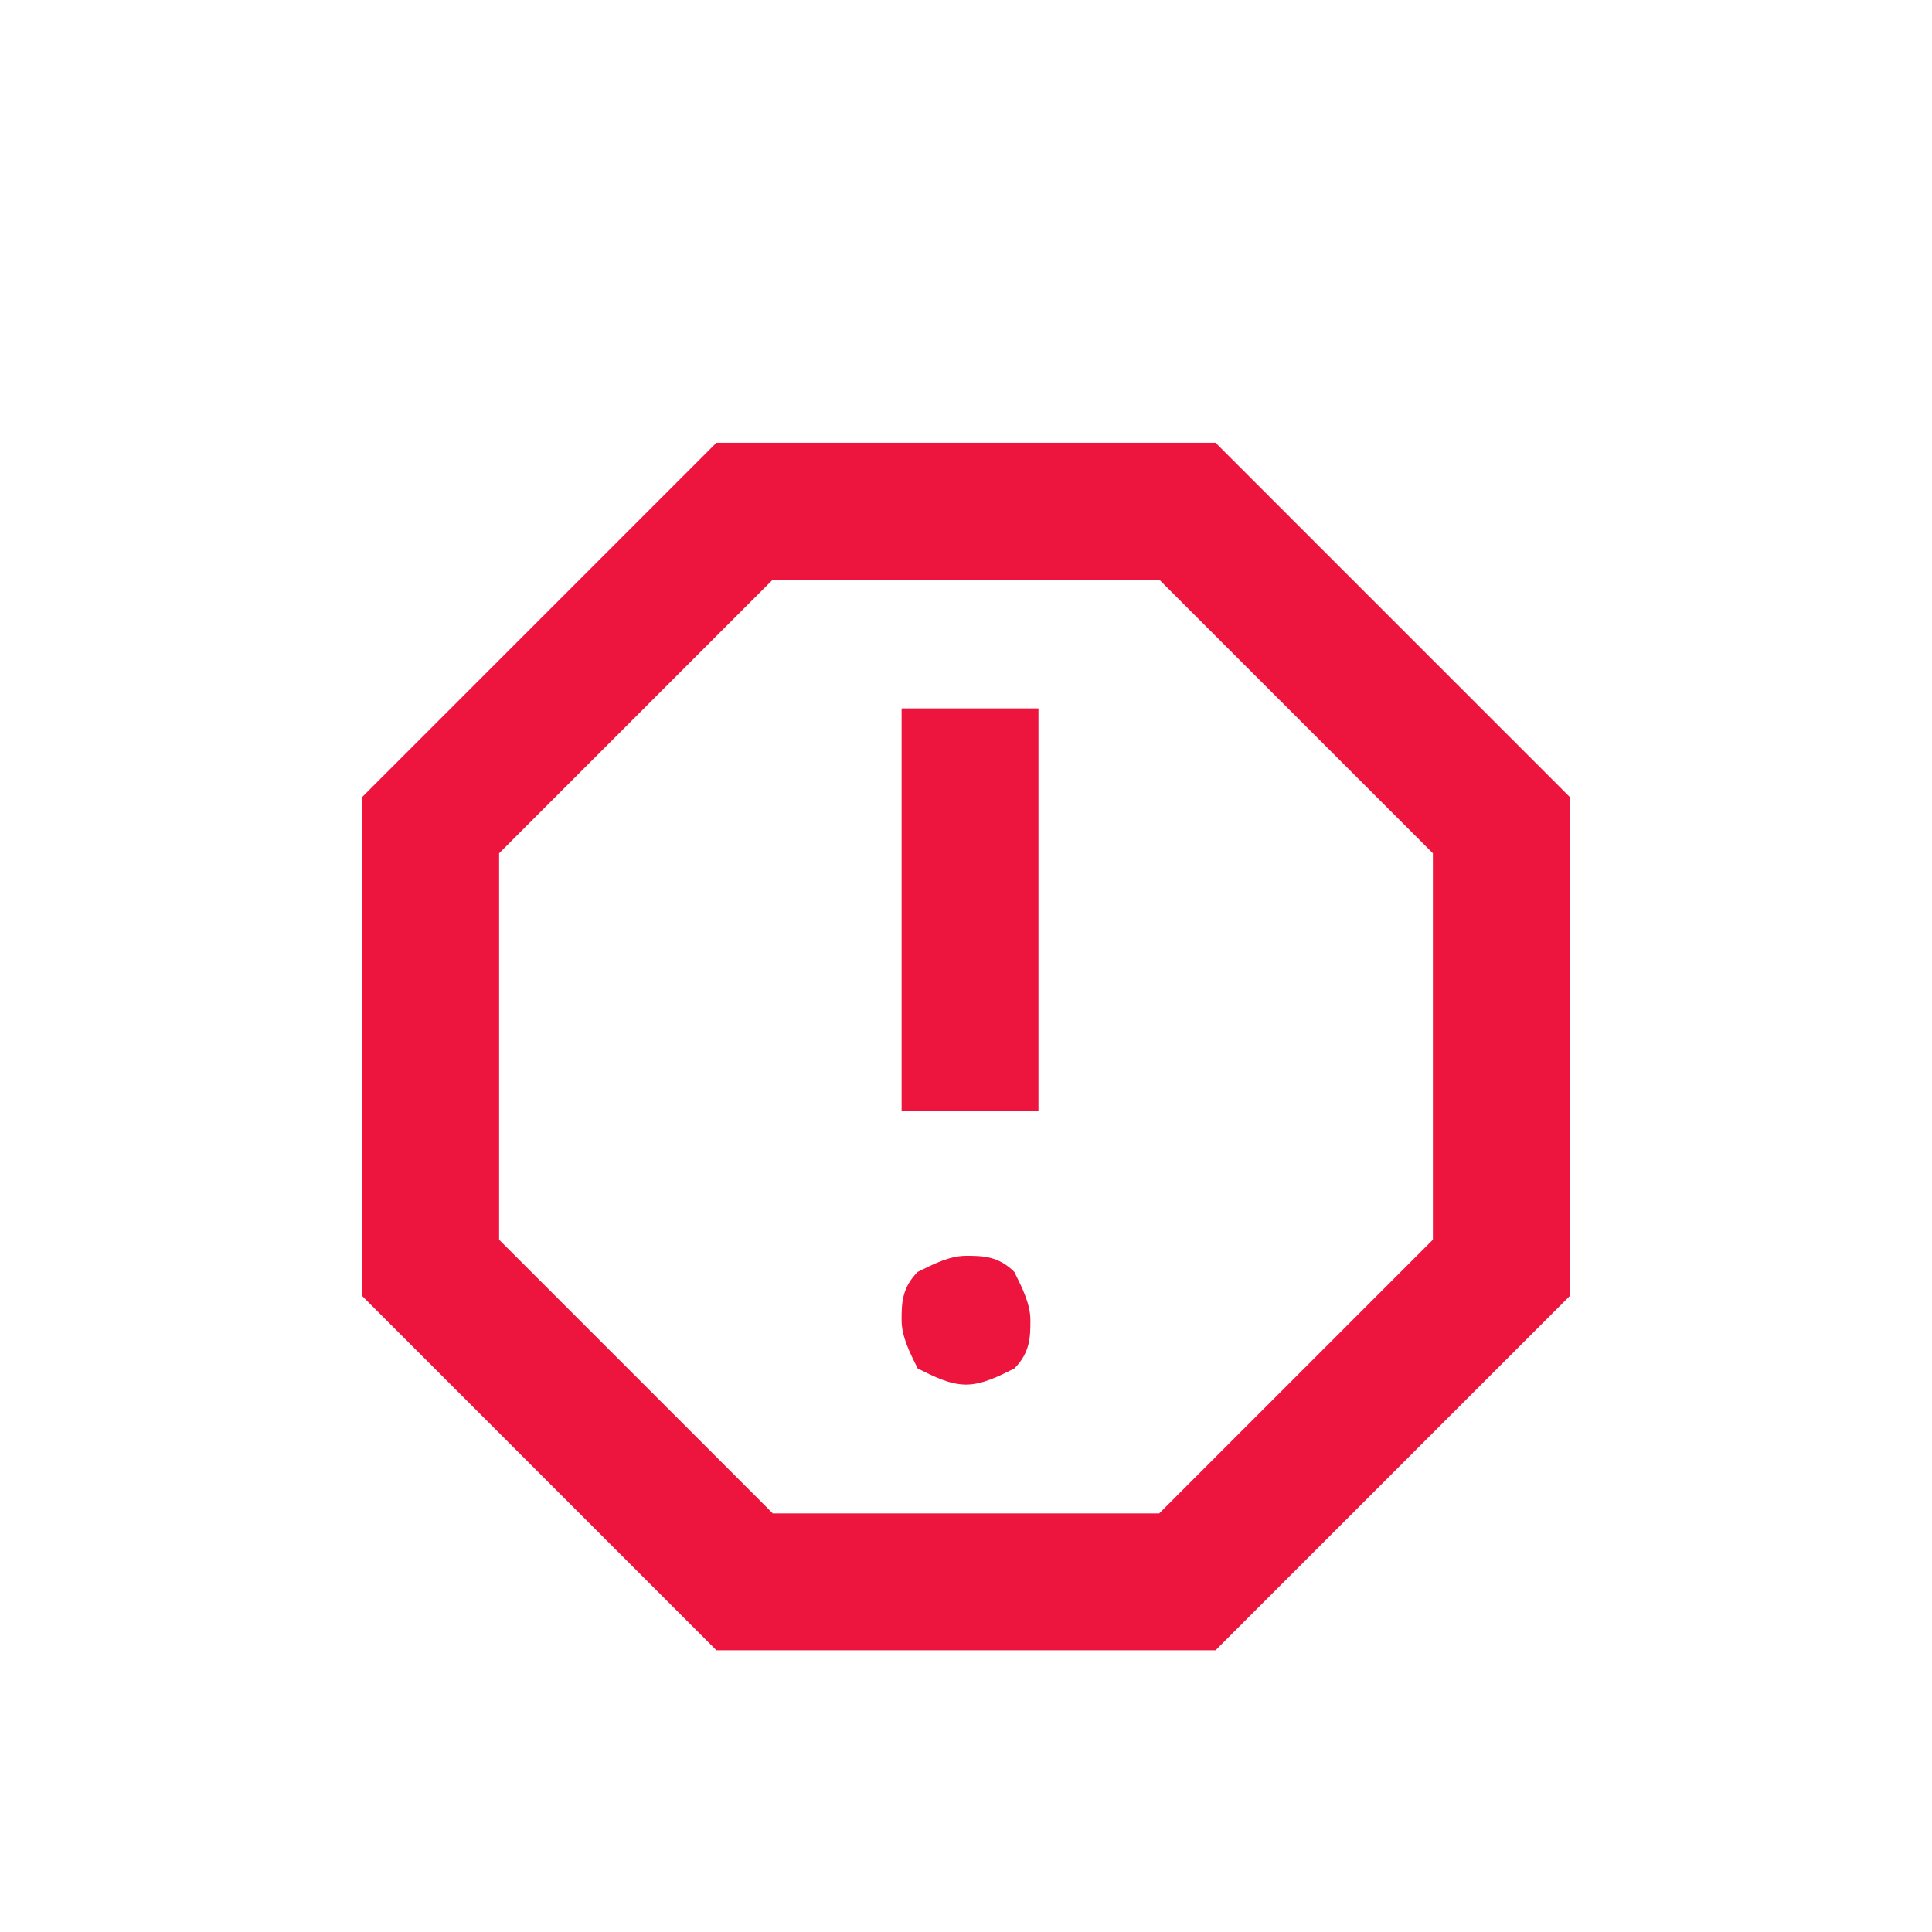 <?xml version="1.0" encoding="utf-8"?>
<!-- Generator: Adobe Illustrator 26.0.0, SVG Export Plug-In . SVG Version: 6.00 Build 0)  -->
<svg version="1.1" id="圖層_1" xmlns="http://www.w3.org/2000/svg" xmlns:xlink="http://www.w3.org/1999/xlink" x="0px" y="0px"
	 viewBox="0 0 24 24" style="enable-background:new 0 0 24 24;" xml:space="preserve">
<style type="text/css">
	.st0{fill:#ED143D;}
</style>
<path class="st0" d="M12,17.2c0.2,0,0.4-0.1,0.6-0.2c0.2-0.2,0.2-0.4,0.2-0.6s-0.1-0.4-0.2-0.6c-0.2-0.2-0.4-0.2-0.6-0.2
	s-0.4,0.1-0.6,0.2c-0.2,0.2-0.2,0.4-0.2,0.6s0.1,0.4,0.2,0.6C11.6,17.1,11.8,17.2,12,17.2z M11.2,13.8h1.7v-5h-1.7V13.8z M8.9,20.5
	l-4.4-4.4V9.9l4.4-4.4h6.2l4.4,4.4v6.2l-4.4,4.4H8.9z M9.6,18.8h4.8l3.4-3.4v-4.8l-3.4-3.4H9.6l-3.4,3.4v4.8L9.6,18.8z"/>
</svg>
